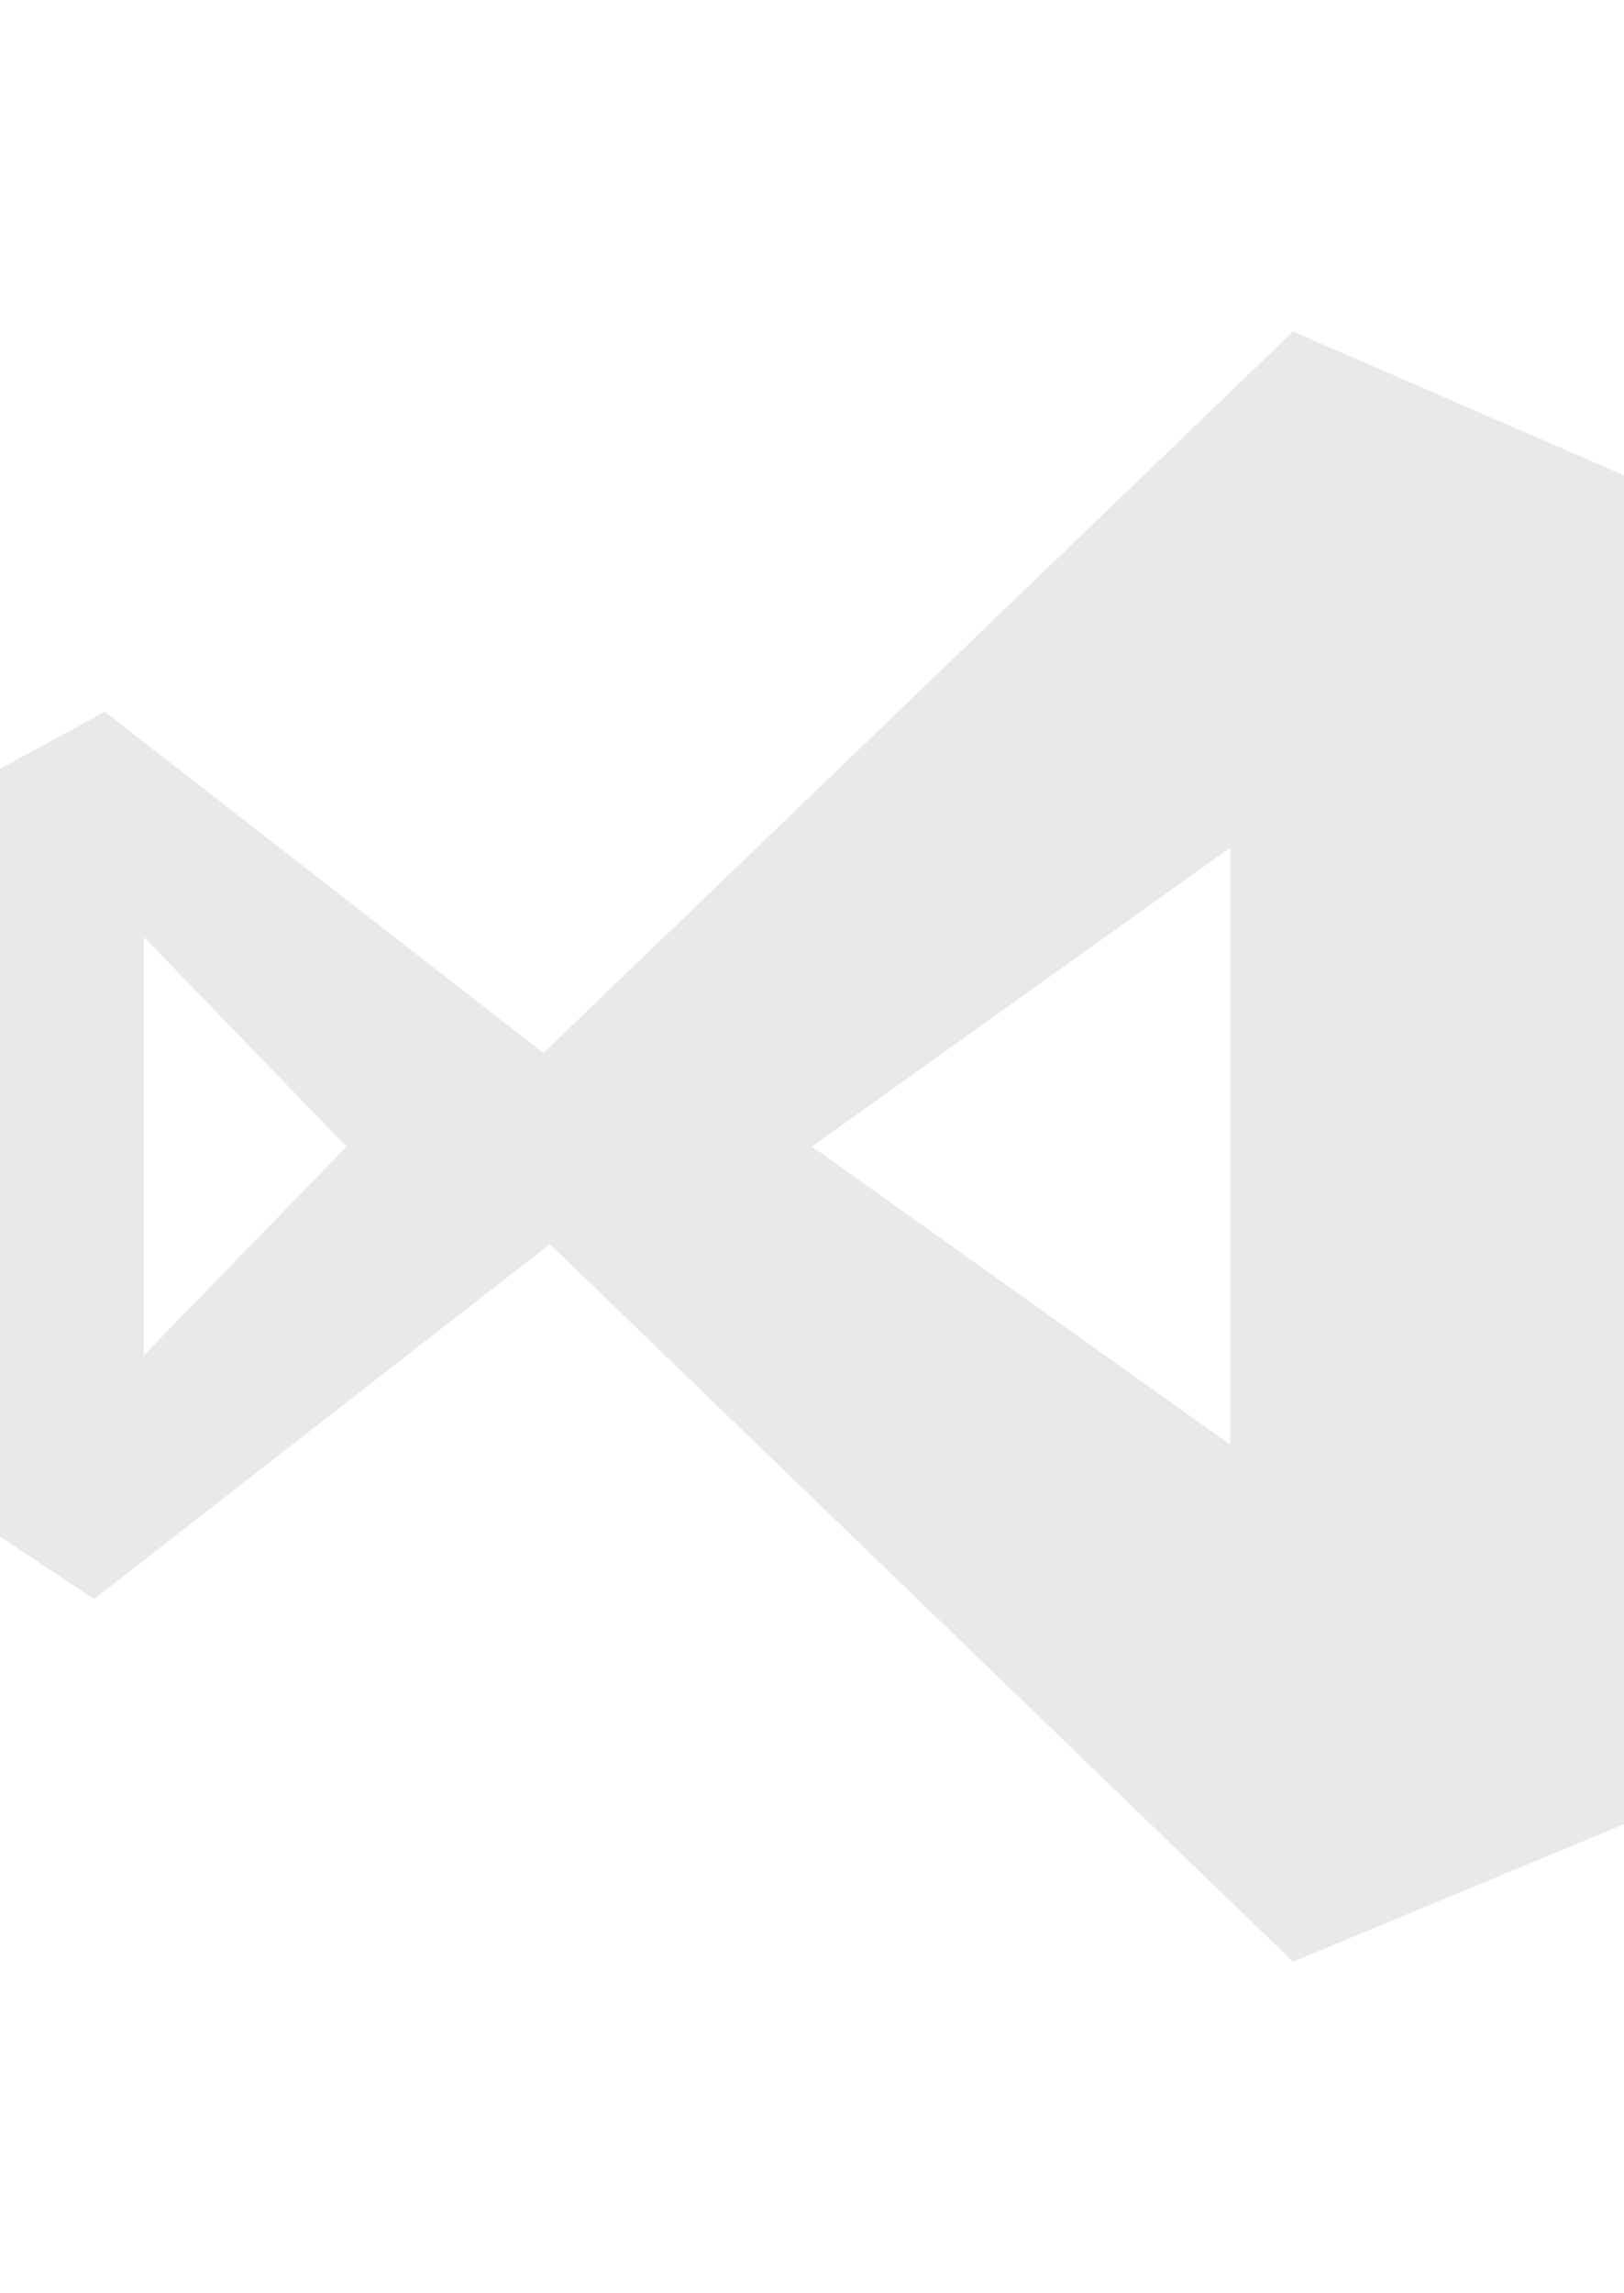 <svg xmlns="http://www.w3.org/2000/svg" width="17" height="24" viewBox="0 0 33.32 33.44">
  <path id="vs-code_1_" data-name="vs-code (1)" d="M33.87,7.28,18.49,22.08l-9-7L7.34,16.25V32l1.93,1.28L18.62,26,33.87,40.72l6.79-2.82V10.23Zm-23.58,21V19.7L14.45,24Zm22.29,1.83L24,24l8.58-6.13Z" transform="translate(-7.34 -7.28)" fill="#e9e9e9"/>
</svg>
